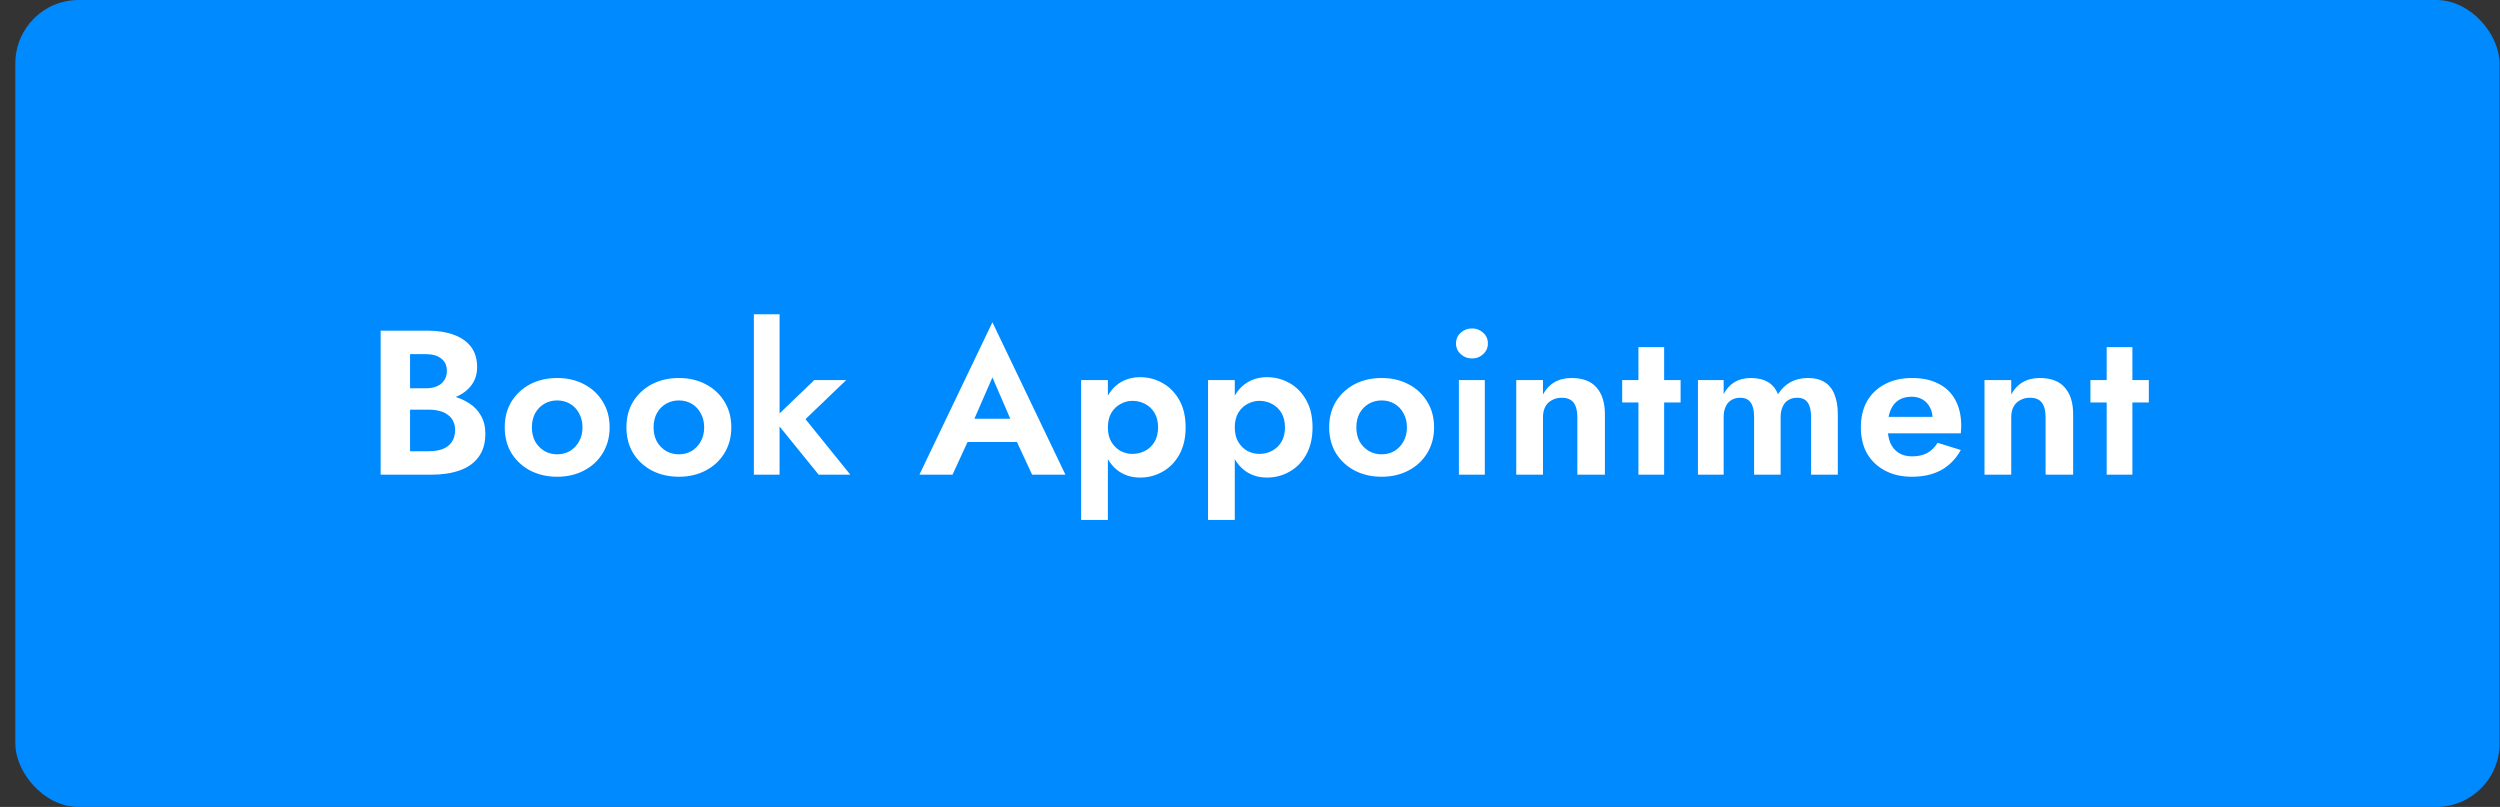 <svg width="158" height="51" viewBox="0 0 158 51" fill="none" xmlns="http://www.w3.org/2000/svg">
<rect x="0" y="0" width="158" height="51" fill="#333333" stroke="none"/>
<rect x="0.97" width="157" height="51" rx="4" fill="#008AFF"/>
<path d="M25.448 25.385V24.54H26.917C27.186 24.54 27.42 24.497 27.619 24.41C27.818 24.323 27.97 24.198 28.074 24.033C28.187 23.868 28.243 23.673 28.243 23.448C28.243 23.101 28.122 22.837 27.879 22.655C27.645 22.473 27.324 22.382 26.917 22.382H25.916V28.518H27.112C27.424 28.518 27.706 28.475 27.957 28.388C28.208 28.293 28.403 28.145 28.542 27.946C28.689 27.747 28.763 27.491 28.763 27.179C28.763 26.954 28.72 26.763 28.633 26.607C28.555 26.442 28.438 26.308 28.282 26.204C28.135 26.091 27.961 26.013 27.762 25.97C27.563 25.918 27.346 25.892 27.112 25.892H25.448V24.878H27.281C27.723 24.878 28.143 24.926 28.542 25.021C28.949 25.116 29.313 25.268 29.634 25.476C29.955 25.675 30.206 25.935 30.388 26.256C30.579 26.577 30.674 26.962 30.674 27.413C30.674 28.011 30.531 28.501 30.245 28.882C29.968 29.263 29.573 29.545 29.062 29.727C28.551 29.909 27.957 30 27.281 30H24.057V20.9H27.086C27.693 20.9 28.226 20.987 28.685 21.16C29.144 21.325 29.504 21.576 29.764 21.914C30.024 22.252 30.154 22.681 30.154 23.201C30.154 23.66 30.024 24.055 29.764 24.384C29.504 24.713 29.144 24.965 28.685 25.138C28.226 25.303 27.693 25.385 27.086 25.385H25.448ZM31.899 27.01C31.899 26.386 32.042 25.84 32.328 25.372C32.623 24.904 33.017 24.54 33.511 24.28C34.014 24.02 34.582 23.89 35.214 23.89C35.847 23.89 36.41 24.02 36.904 24.28C37.407 24.54 37.801 24.904 38.087 25.372C38.382 25.84 38.529 26.386 38.529 27.01C38.529 27.625 38.382 28.171 38.087 28.648C37.801 29.116 37.407 29.48 36.904 29.74C36.41 30 35.847 30.13 35.214 30.13C34.582 30.13 34.014 30 33.511 29.74C33.017 29.48 32.623 29.116 32.328 28.648C32.042 28.171 31.899 27.625 31.899 27.01ZM33.615 27.01C33.615 27.348 33.685 27.647 33.823 27.907C33.971 28.158 34.166 28.358 34.408 28.505C34.651 28.644 34.92 28.713 35.214 28.713C35.509 28.713 35.778 28.644 36.02 28.505C36.263 28.358 36.454 28.158 36.592 27.907C36.74 27.647 36.813 27.348 36.813 27.01C36.813 26.672 36.74 26.373 36.592 26.113C36.454 25.853 36.263 25.654 36.02 25.515C35.778 25.376 35.509 25.307 35.214 25.307C34.92 25.307 34.651 25.376 34.408 25.515C34.166 25.654 33.971 25.853 33.823 26.113C33.685 26.373 33.615 26.672 33.615 27.01ZM39.59 27.01C39.59 26.386 39.733 25.84 40.019 25.372C40.313 24.904 40.708 24.54 41.202 24.28C41.704 24.02 42.272 23.89 42.904 23.89C43.537 23.89 44.1 24.02 44.594 24.28C45.097 24.54 45.492 24.904 45.778 25.372C46.072 25.84 46.219 26.386 46.219 27.01C46.219 27.625 46.072 28.171 45.778 28.648C45.492 29.116 45.097 29.48 44.594 29.74C44.1 30 43.537 30.13 42.904 30.13C42.272 30.13 41.704 30 41.202 29.74C40.708 29.48 40.313 29.116 40.019 28.648C39.733 28.171 39.59 27.625 39.59 27.01ZM41.306 27.01C41.306 27.348 41.375 27.647 41.514 27.907C41.661 28.158 41.856 28.358 42.099 28.505C42.341 28.644 42.61 28.713 42.904 28.713C43.199 28.713 43.468 28.644 43.711 28.505C43.953 28.358 44.144 28.158 44.282 27.907C44.43 27.647 44.504 27.348 44.504 27.01C44.504 26.672 44.43 26.373 44.282 26.113C44.144 25.853 43.953 25.654 43.711 25.515C43.468 25.376 43.199 25.307 42.904 25.307C42.61 25.307 42.341 25.376 42.099 25.515C41.856 25.654 41.661 25.853 41.514 26.113C41.375 26.373 41.306 26.672 41.306 27.01ZM47.644 19.86H49.269V30H47.644V19.86ZM51.466 24.02H53.481L50.907 26.49L53.741 30H51.739L48.892 26.49L51.466 24.02ZM60.342 27.933L60.562 26.464H64.93L65.151 27.933H60.342ZM62.721 23.851L61.355 26.984L61.395 27.4L60.199 30H58.105L62.721 20.367L67.335 30H65.23L64.059 27.478L64.085 27.01L62.721 23.851ZM70.018 32.86H68.328V24.02H70.018V32.86ZM74.932 27.01C74.932 27.686 74.797 28.262 74.529 28.739C74.26 29.216 73.905 29.575 73.463 29.818C73.029 30.061 72.561 30.182 72.059 30.182C71.547 30.182 71.101 30.052 70.72 29.792C70.347 29.532 70.057 29.164 69.849 28.687C69.649 28.21 69.55 27.651 69.55 27.01C69.55 26.36 69.649 25.801 69.849 25.333C70.057 24.856 70.347 24.488 70.72 24.228C71.101 23.968 71.547 23.838 72.059 23.838C72.561 23.838 73.029 23.959 73.463 24.202C73.905 24.445 74.26 24.804 74.529 25.281C74.797 25.749 74.932 26.325 74.932 27.01ZM73.19 27.01C73.19 26.655 73.116 26.351 72.969 26.1C72.821 25.849 72.622 25.658 72.371 25.528C72.128 25.398 71.859 25.333 71.565 25.333C71.313 25.333 71.066 25.398 70.824 25.528C70.59 25.649 70.395 25.836 70.239 26.087C70.091 26.338 70.018 26.646 70.018 27.01C70.018 27.374 70.091 27.682 70.239 27.933C70.395 28.184 70.59 28.375 70.824 28.505C71.066 28.626 71.313 28.687 71.565 28.687C71.859 28.687 72.128 28.622 72.371 28.492C72.622 28.362 72.821 28.171 72.969 27.92C73.116 27.669 73.19 27.365 73.19 27.01ZM78.038 32.86H76.348V24.02H78.038V32.86ZM82.952 27.01C82.952 27.686 82.818 28.262 82.549 28.739C82.28 29.216 81.925 29.575 81.483 29.818C81.05 30.061 80.582 30.182 80.079 30.182C79.568 30.182 79.121 30.052 78.74 29.792C78.367 29.532 78.077 29.164 77.869 28.687C77.67 28.21 77.57 27.651 77.57 27.01C77.57 26.36 77.67 25.801 77.869 25.333C78.077 24.856 78.367 24.488 78.74 24.228C79.121 23.968 79.568 23.838 80.079 23.838C80.582 23.838 81.05 23.959 81.483 24.202C81.925 24.445 82.28 24.804 82.549 25.281C82.818 25.749 82.952 26.325 82.952 27.01ZM81.21 27.01C81.21 26.655 81.136 26.351 80.989 26.1C80.842 25.849 80.642 25.658 80.391 25.528C80.148 25.398 79.88 25.333 79.585 25.333C79.334 25.333 79.087 25.398 78.844 25.528C78.61 25.649 78.415 25.836 78.259 26.087C78.112 26.338 78.038 26.646 78.038 27.01C78.038 27.374 78.112 27.682 78.259 27.933C78.415 28.184 78.61 28.375 78.844 28.505C79.087 28.626 79.334 28.687 79.585 28.687C79.88 28.687 80.148 28.622 80.391 28.492C80.642 28.362 80.842 28.171 80.989 27.92C81.136 27.669 81.21 27.365 81.21 27.01ZM84.004 27.01C84.004 26.386 84.147 25.84 84.433 25.372C84.728 24.904 85.122 24.54 85.616 24.28C86.119 24.02 86.687 23.89 87.319 23.89C87.952 23.89 88.515 24.02 89.009 24.28C89.512 24.54 89.906 24.904 90.192 25.372C90.487 25.84 90.634 26.386 90.634 27.01C90.634 27.625 90.487 28.171 90.192 28.648C89.906 29.116 89.512 29.48 89.009 29.74C88.515 30 87.952 30.13 87.319 30.13C86.687 30.13 86.119 30 85.616 29.74C85.122 29.48 84.728 29.116 84.433 28.648C84.147 28.171 84.004 27.625 84.004 27.01ZM85.72 27.01C85.72 27.348 85.79 27.647 85.928 27.907C86.076 28.158 86.271 28.358 86.513 28.505C86.756 28.644 87.025 28.713 87.319 28.713C87.614 28.713 87.883 28.644 88.125 28.505C88.368 28.358 88.559 28.158 88.697 27.907C88.845 27.647 88.918 27.348 88.918 27.01C88.918 26.672 88.845 26.373 88.697 26.113C88.559 25.853 88.368 25.654 88.125 25.515C87.883 25.376 87.614 25.307 87.319 25.307C87.025 25.307 86.756 25.376 86.513 25.515C86.271 25.654 86.076 25.853 85.928 26.113C85.79 26.373 85.72 26.672 85.72 27.01ZM92.02 21.706C92.02 21.429 92.119 21.203 92.319 21.03C92.518 20.848 92.756 20.757 93.034 20.757C93.311 20.757 93.545 20.848 93.736 21.03C93.935 21.203 94.035 21.429 94.035 21.706C94.035 21.975 93.935 22.2 93.736 22.382C93.545 22.564 93.311 22.655 93.034 22.655C92.756 22.655 92.518 22.564 92.319 22.382C92.119 22.2 92.02 21.975 92.02 21.706ZM92.202 24.02H93.84V30H92.202V24.02ZM99.688 26.36C99.688 25.961 99.61 25.658 99.454 25.45C99.298 25.242 99.046 25.138 98.7 25.138C98.466 25.138 98.258 25.19 98.076 25.294C97.894 25.389 97.755 25.528 97.66 25.71C97.564 25.892 97.517 26.109 97.517 26.36V30H95.827V24.02H97.517V24.93C97.699 24.592 97.937 24.336 98.232 24.163C98.535 23.981 98.899 23.89 99.324 23.89C100.035 23.89 100.563 24.094 100.91 24.501C101.257 24.9 101.43 25.459 101.43 26.178V30H99.688V26.36ZM102.522 24.02H106.214V25.437H102.522V24.02ZM103.549 21.94H105.174V30H103.549V21.94ZM116.15 26.178V30H114.46V26.36C114.46 25.953 114.391 25.649 114.252 25.45C114.113 25.242 113.888 25.138 113.576 25.138C113.368 25.138 113.186 25.186 113.03 25.281C112.874 25.368 112.753 25.506 112.666 25.697C112.579 25.879 112.536 26.1 112.536 26.36V30H110.859V26.36C110.859 25.953 110.79 25.649 110.651 25.45C110.512 25.242 110.287 25.138 109.975 25.138C109.767 25.138 109.585 25.186 109.429 25.281C109.273 25.368 109.152 25.506 109.065 25.697C108.978 25.879 108.935 26.1 108.935 26.36V30H107.31V24.02H108.935V24.904C109.108 24.575 109.338 24.323 109.624 24.15C109.91 23.977 110.252 23.89 110.651 23.89C111.093 23.89 111.457 23.977 111.743 24.15C112.029 24.323 112.237 24.579 112.367 24.917C112.584 24.579 112.848 24.323 113.16 24.15C113.481 23.977 113.845 23.89 114.252 23.89C114.694 23.89 115.054 23.981 115.331 24.163C115.608 24.336 115.812 24.596 115.942 24.943C116.081 25.281 116.15 25.693 116.15 26.178ZM120.83 30.13C120.18 30.13 119.612 30 119.127 29.74C118.642 29.48 118.265 29.12 117.996 28.661C117.736 28.193 117.606 27.643 117.606 27.01C117.606 26.369 117.736 25.818 117.996 25.359C118.265 24.891 118.642 24.531 119.127 24.28C119.612 24.02 120.184 23.89 120.843 23.89C121.502 23.89 122.061 24.011 122.52 24.254C122.988 24.488 123.343 24.835 123.586 25.294C123.829 25.745 123.95 26.291 123.95 26.932C123.95 27.01 123.946 27.092 123.937 27.179C123.937 27.266 123.933 27.335 123.924 27.387H118.568V26.347H122.455L122 26.945C122.035 26.893 122.065 26.824 122.091 26.737C122.126 26.642 122.143 26.564 122.143 26.503C122.143 26.208 122.087 25.957 121.974 25.749C121.87 25.541 121.718 25.376 121.519 25.255C121.32 25.134 121.086 25.073 120.817 25.073C120.488 25.073 120.21 25.147 119.985 25.294C119.768 25.433 119.599 25.645 119.478 25.931C119.365 26.208 119.305 26.555 119.296 26.971C119.296 27.37 119.352 27.708 119.465 27.985C119.586 28.262 119.764 28.475 119.998 28.622C120.232 28.769 120.514 28.843 120.843 28.843C121.216 28.843 121.532 28.774 121.792 28.635C122.061 28.488 122.282 28.271 122.455 27.985L123.924 28.44C123.612 29.003 123.196 29.428 122.676 29.714C122.165 29.991 121.549 30.13 120.83 30.13ZM129.281 26.36C129.281 25.961 129.203 25.658 129.047 25.45C128.891 25.242 128.64 25.138 128.293 25.138C128.059 25.138 127.851 25.19 127.669 25.294C127.487 25.389 127.348 25.528 127.253 25.71C127.158 25.892 127.11 26.109 127.11 26.36V30H125.42V24.02H127.11V24.93C127.292 24.592 127.53 24.336 127.825 24.163C128.128 23.981 128.492 23.89 128.917 23.89C129.628 23.89 130.156 24.094 130.503 24.501C130.85 24.9 131.023 25.459 131.023 26.178V30H129.281V26.36ZM132.115 24.02H135.807V25.437H132.115V24.02ZM133.142 21.94H134.767V30H133.142V21.94Z" fill="white"/>
</svg>
